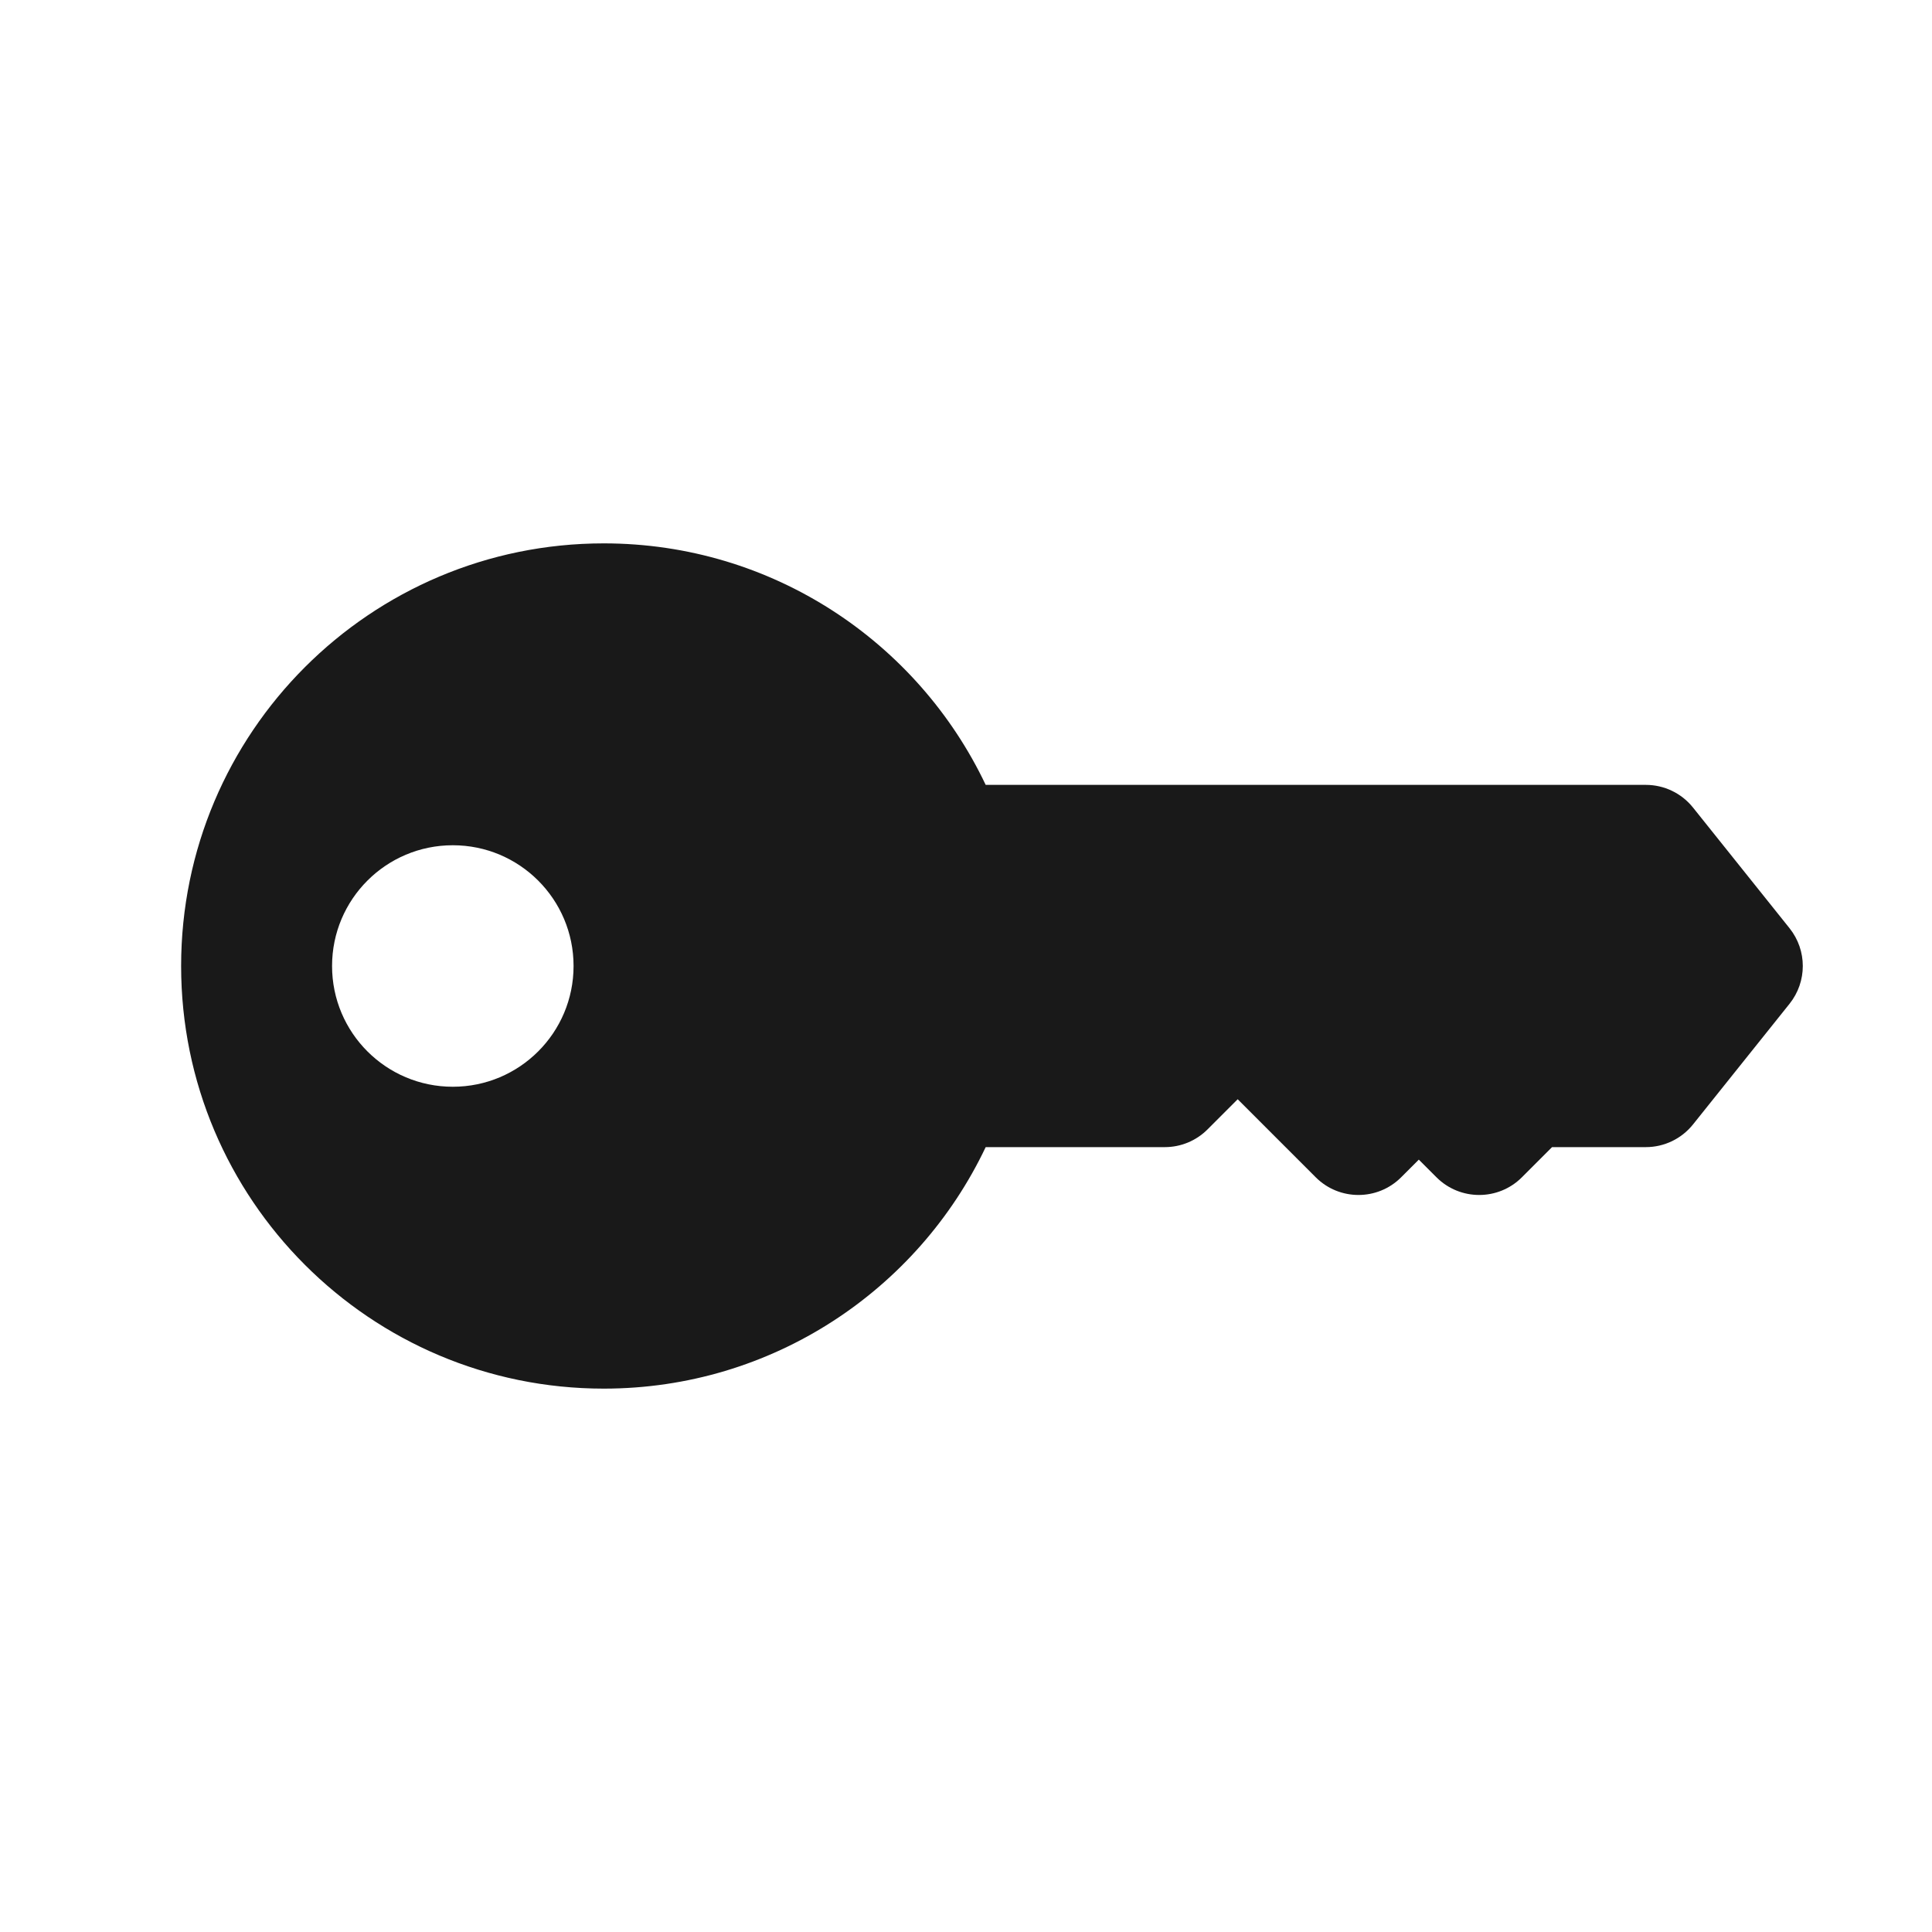 <svg width="32" height="32" viewBox="0 0 32 32" fill="none" xmlns="http://www.w3.org/2000/svg">
<path opacity="0.9" fill-rule="evenodd" clip-rule="evenodd" d="M3 16C3 12.134 6.134 9 10 9C12.792 9 15.203 10.635 16.326 13H27.26C27.564 13 27.851 13.138 28.041 13.375L29.641 15.375C29.933 15.741 29.933 16.259 29.641 16.625L28.041 18.625C27.851 18.862 27.564 19 27.26 19H25.707L25.207 19.5C24.817 19.89 24.183 19.89 23.793 19.5L23.5 19.207L23.207 19.5C22.817 19.89 22.183 19.89 21.793 19.5L20.5 18.207L20 18.707C19.812 18.895 19.558 19 19.293 19H16.326C15.203 21.365 12.792 23 10 23C6.134 23 3 19.866 3 16ZM7.5 18C8.605 18 9.5 17.105 9.5 16C9.5 14.895 8.605 14 7.5 14C6.395 14 5.5 14.895 5.5 16C5.5 17.105 6.395 18 7.5 18Z" fill="black"/>
</svg>
